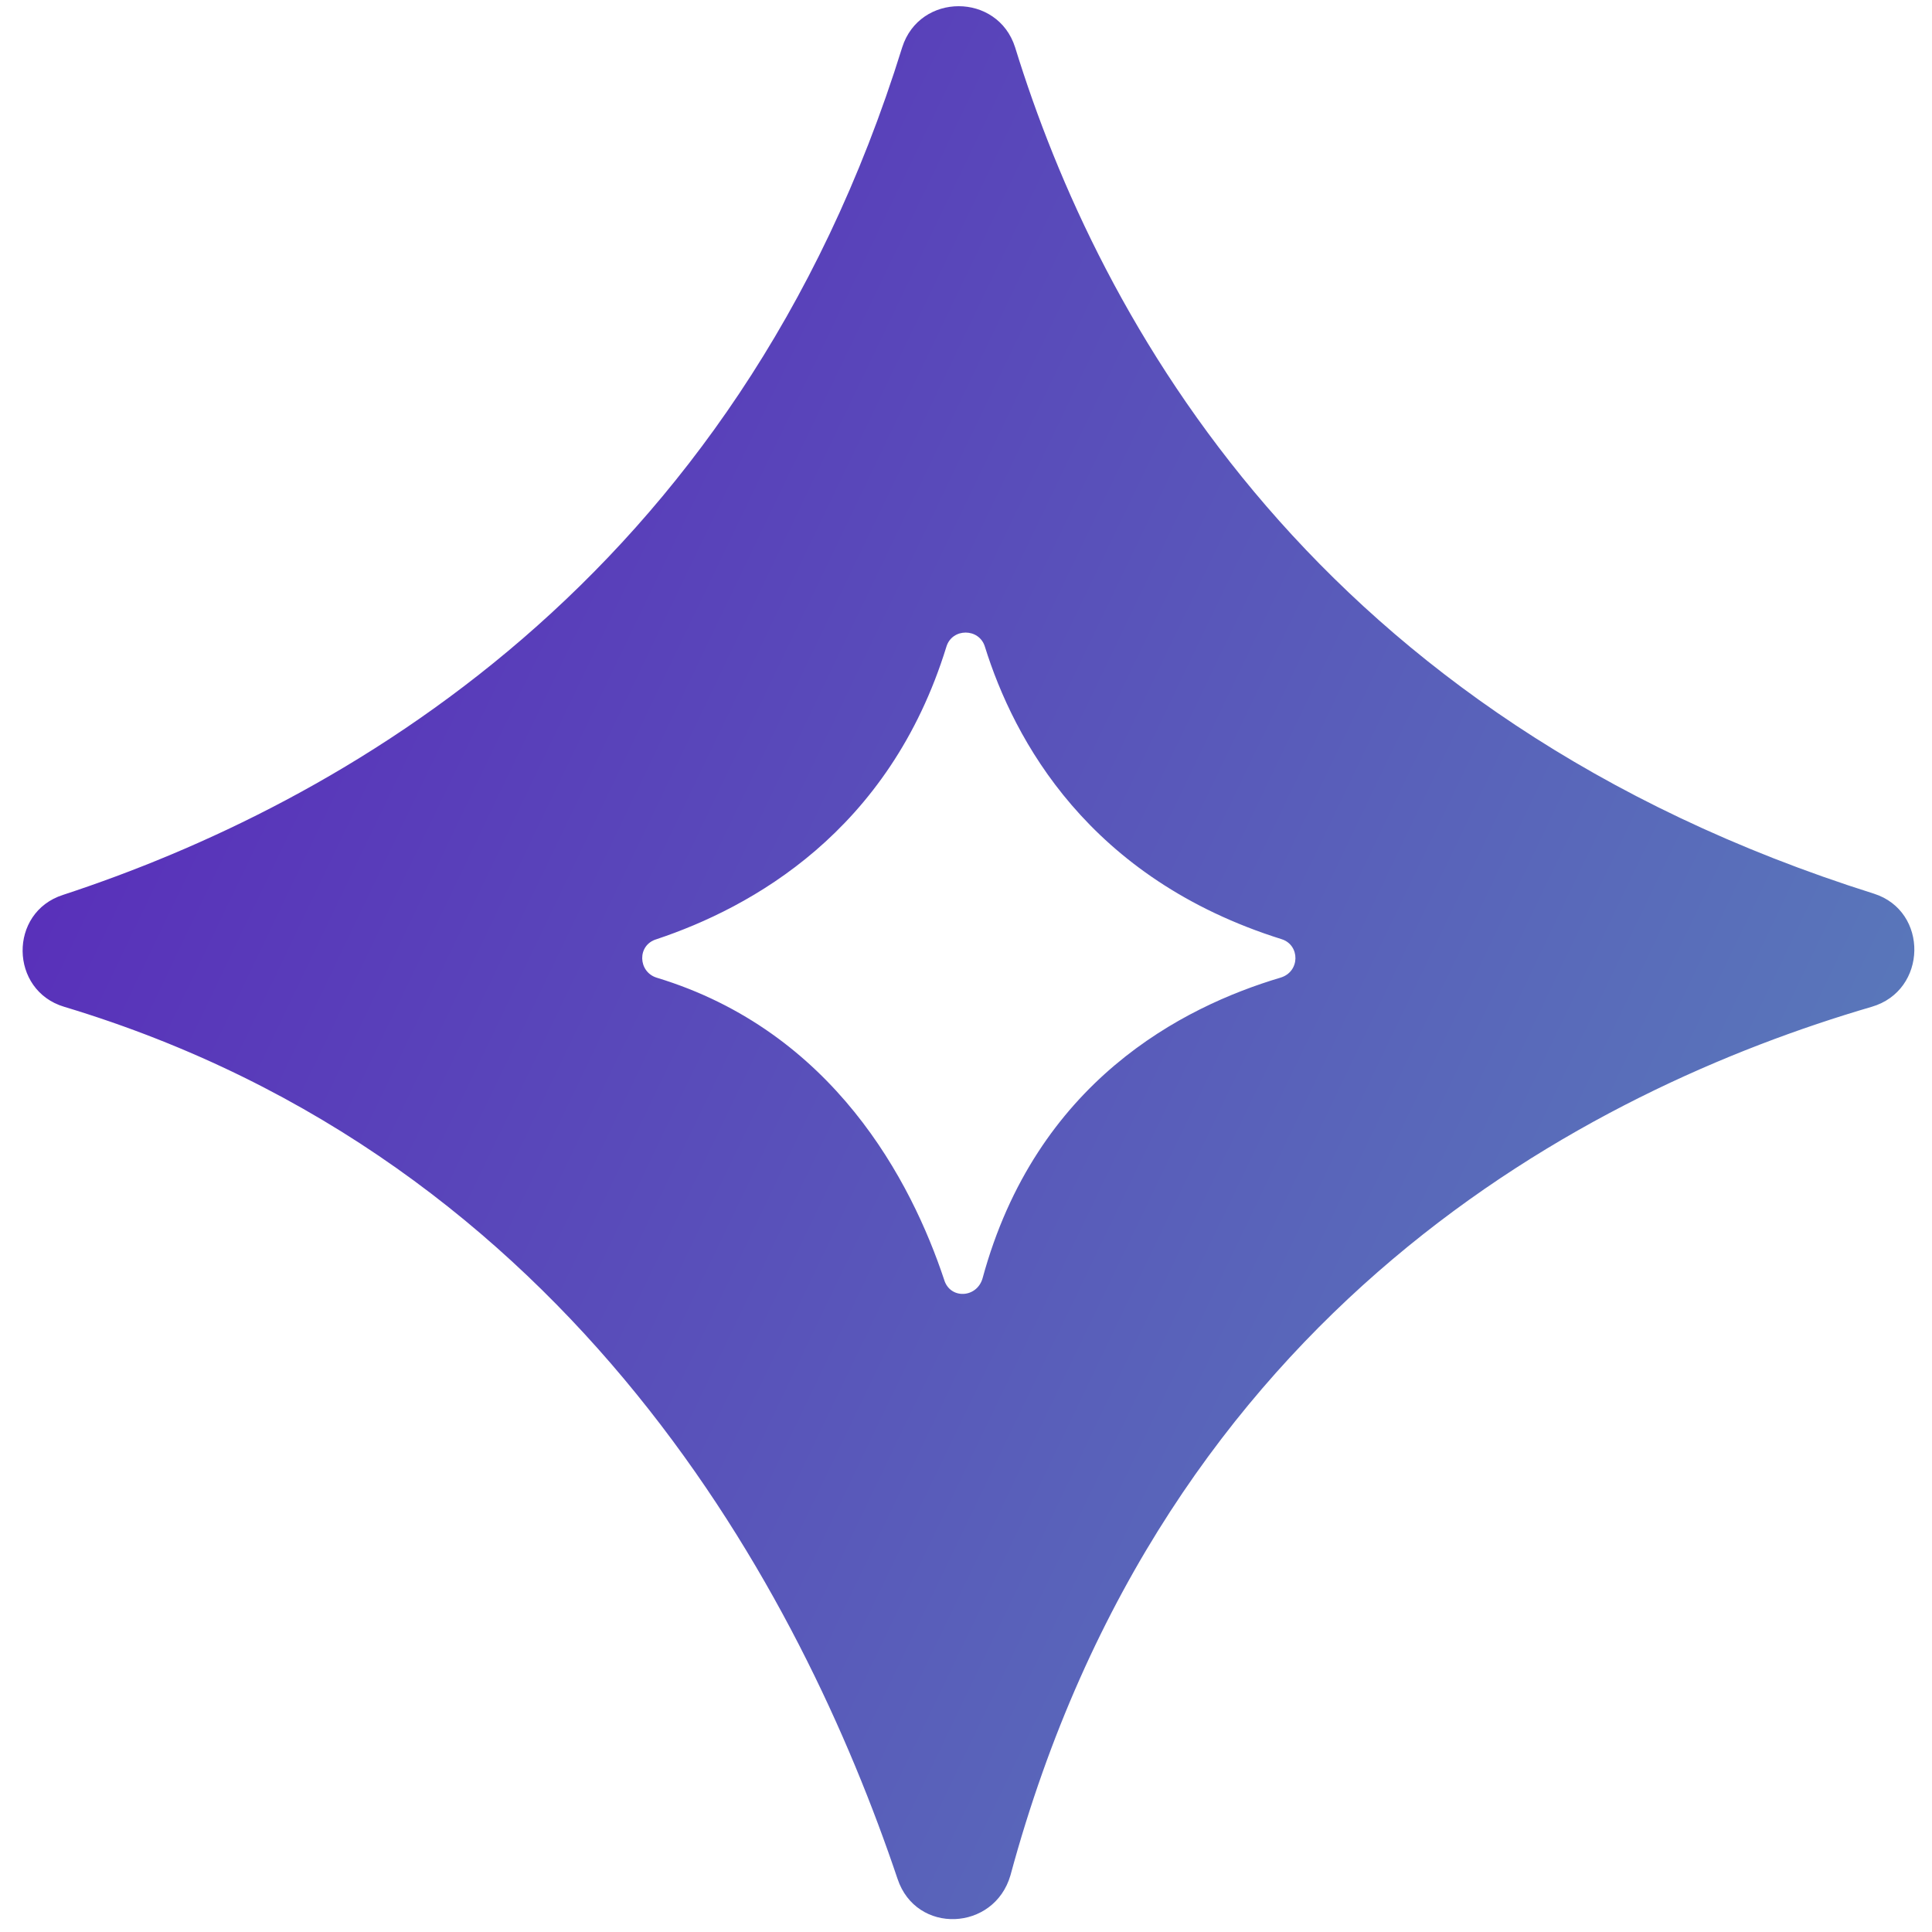 <svg width="58" height="58" viewBox="0 0 58 58" fill="none" xmlns="http://www.w3.org/2000/svg">
<path d="M56.26 26.83C39.489 21.545 32.99 9.575 30.474 1.42C29.95 -0.225 27.609 -0.225 27.085 1.42C22.088 17.52 10.104 24.17 1.893 26.865C0.251 27.39 0.286 29.735 1.928 30.225C17.267 34.845 24.08 47.9 26.945 56.405C27.504 58.085 29.845 57.98 30.334 56.3C34.946 39.255 47.7 32.71 56.19 30.225C57.867 29.735 57.902 27.355 56.26 26.83ZM38.44 29.35C35.505 30.225 31.103 32.465 29.496 38.38C29.321 38.975 28.517 39.01 28.343 38.415C27.364 35.475 25.023 30.96 19.712 29.35C19.153 29.175 19.118 28.37 19.712 28.195C22.543 27.25 26.7 24.975 28.413 19.41C28.587 18.85 29.391 18.85 29.566 19.41C30.439 22.21 32.675 26.375 38.475 28.195C39.034 28.37 39.034 29.175 38.44 29.35Z" fill="url(#paint0_linear_257_20)"/>
<defs>
<linearGradient id="paint0_linear_257_20" x1="5.957" y1="17.934" x2="57.16" y2="42.515" gradientUnits="userSpaceOnUse">
<stop stop-color="#5931BA"/>
<stop offset="1" stop-color="#597EBA"/>
</linearGradient>
</defs>
</svg>
